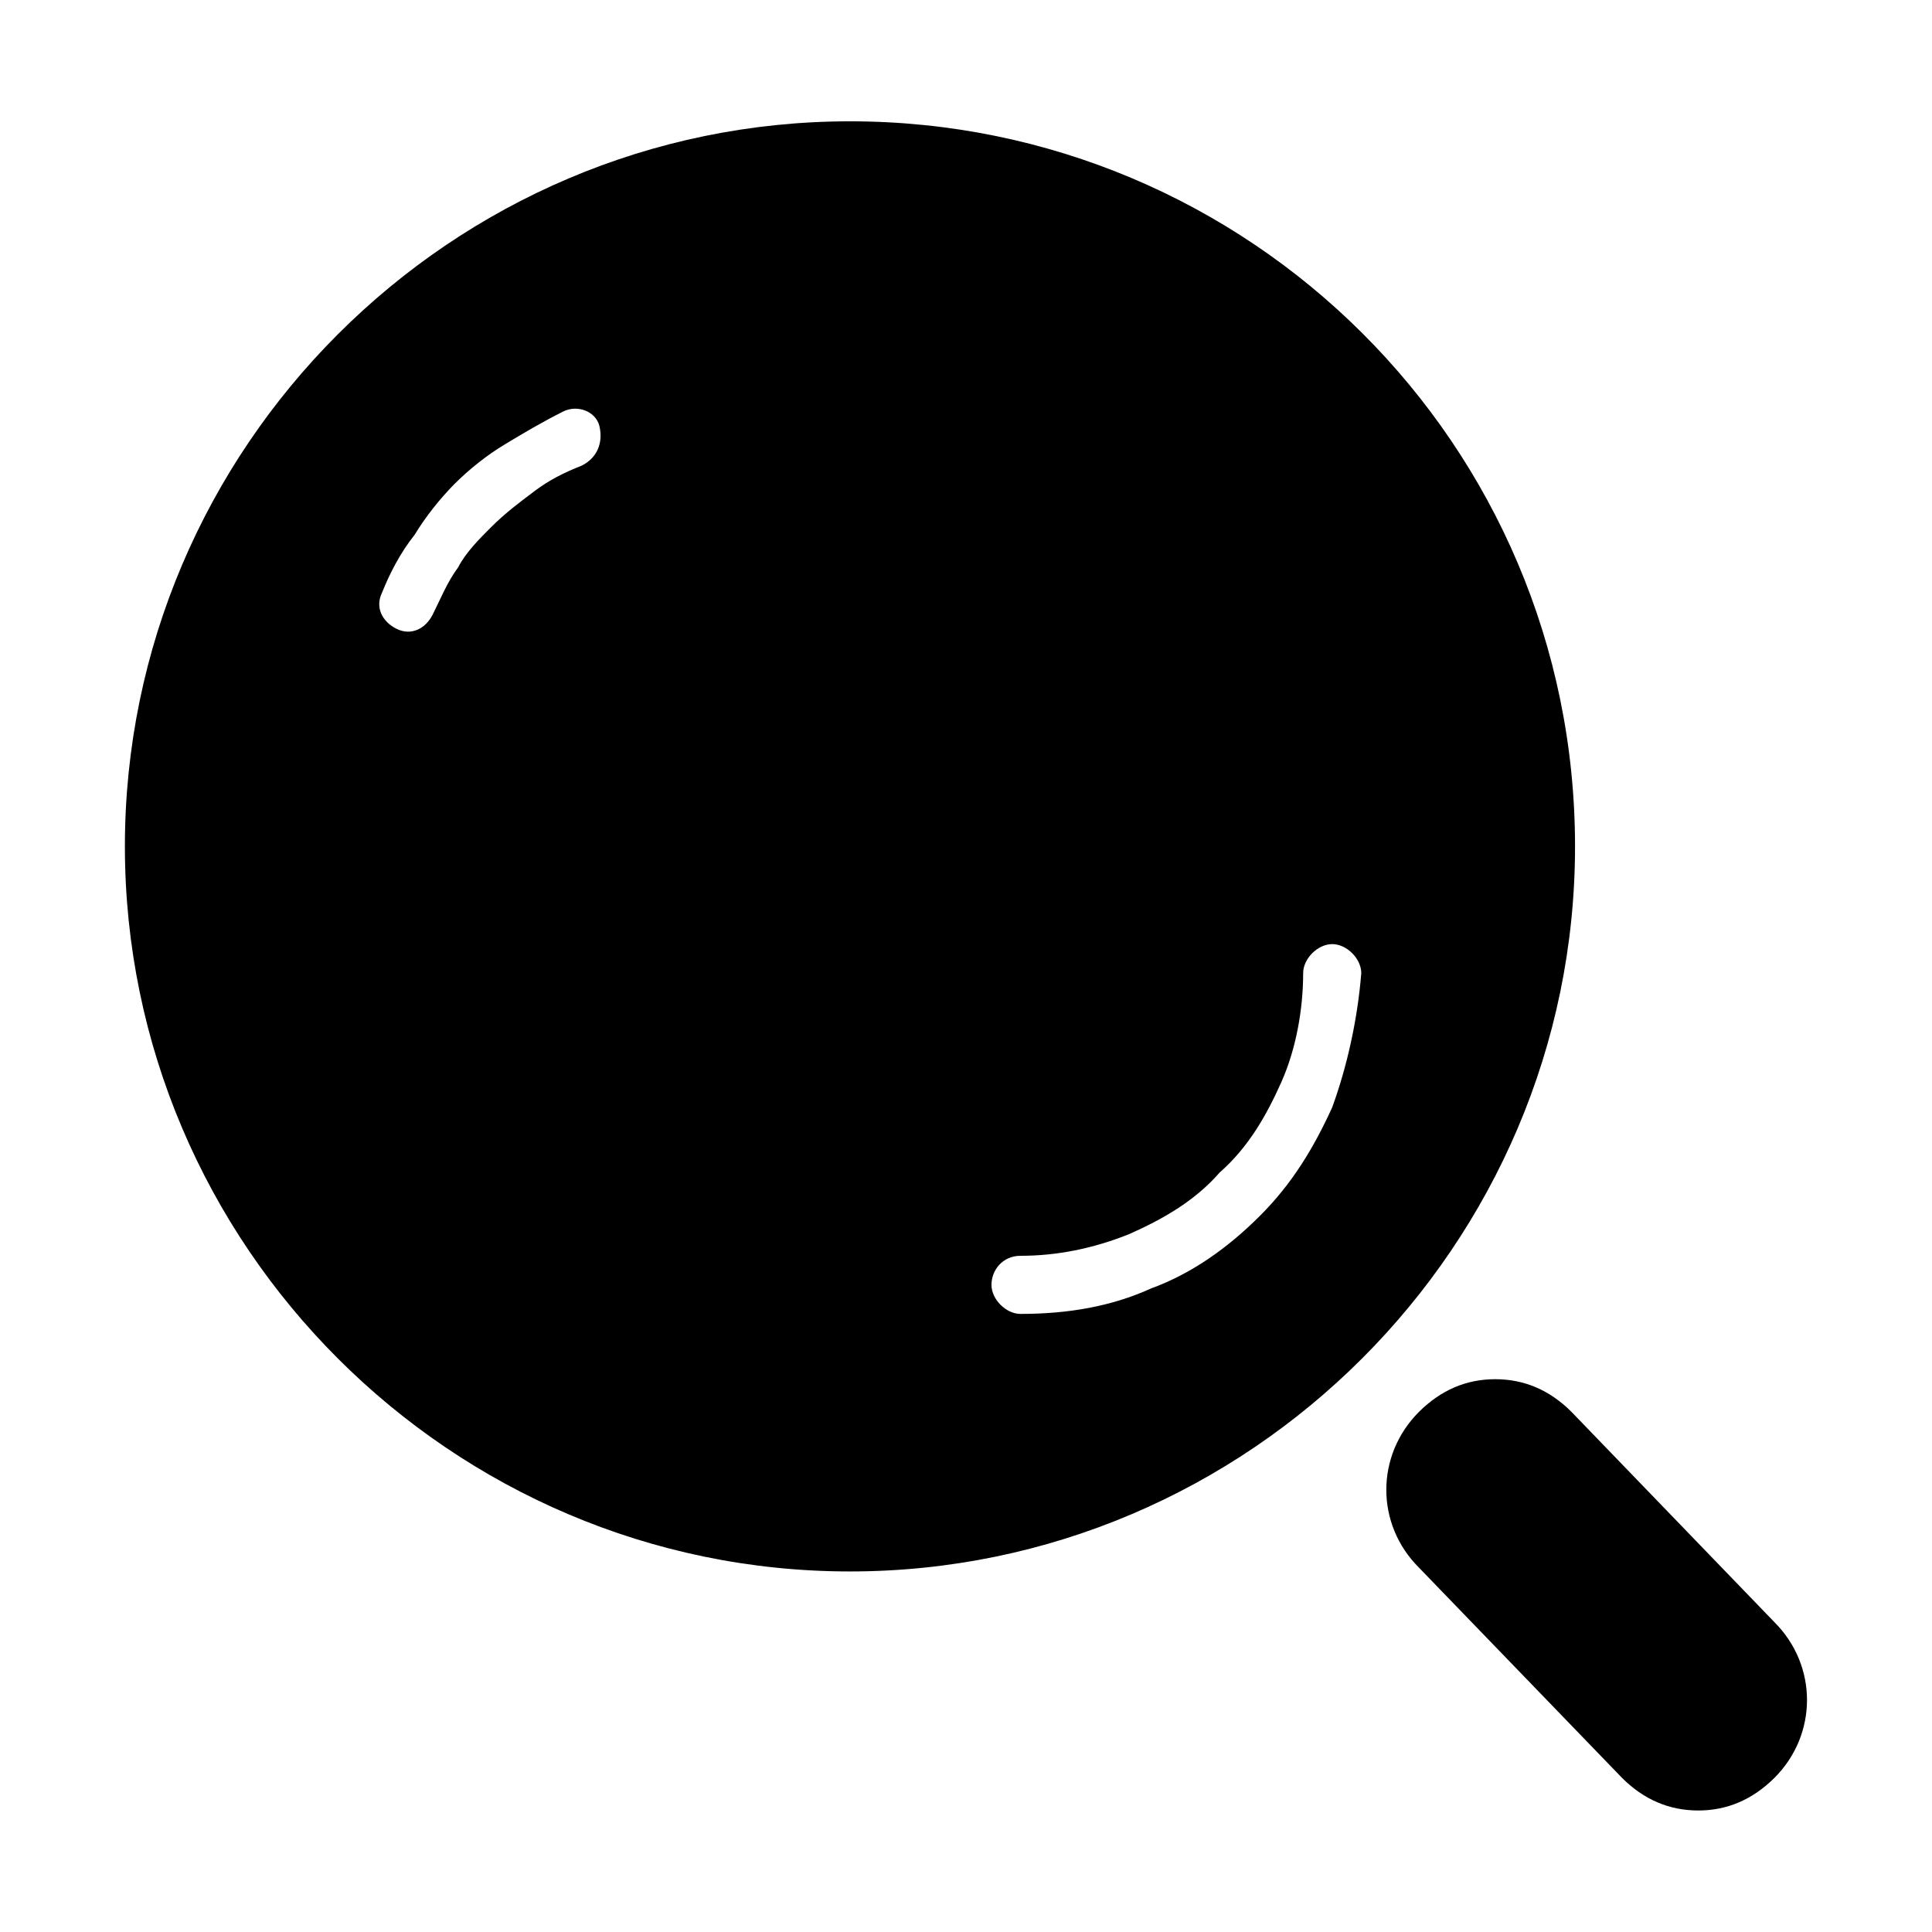 <svg class="icon" viewBox="0 0 1024 1024" xmlns="http://www.w3.org/2000/svg" width="32" height="32"><defs><style/></defs><path d="M450.5 64.3c-211.4 0-384.3 172.9-384.3 384.3s172.9 384.3 384.3 384.3S834.8 660 834.8 448.6c0-213.3-172.9-384.3-384.3-384.3zM308.3 246.8c-9.6 3.8-17.3 7.7-25 13.5-7.7 5.8-15.4 11.5-23.1 19.2-5.8 5.8-13.5 13.5-17.3 21.1-5.8 7.7-9.6 17.3-13.5 25-3.8 7.7-11.5 11.5-19.2 7.7-7.7-3.8-11.5-11.5-7.7-19.2 3.8-9.6 9.6-21.1 17.3-30.7 5.8-9.6 13.5-19.2 21.1-26.9 7.7-7.7 17.3-15.4 26.9-21.1 9.6-5.8 19.2-11.5 30.7-17.3 7.7-3.8 17.3 0 19.2 7.7 2.2 9.5-1.7 17.2-9.4 21zm397.8 340.1c-9.6 21.1-21.1 40.4-38.4 57.6-17.3 17.3-36.5 30.7-57.6 38.4-21.1 9.6-44.2 13.5-69.2 13.5-7.7 0-15.4-7.7-15.4-15.4s5.8-15.4 15.4-15.4c19.2 0 38.4-3.8 57.6-11.5 17.3-7.7 34.6-17.3 48-32.7 15.4-13.5 25-30.7 32.7-48s11.5-38.4 11.5-57.6c0-7.7 7.7-15.4 15.4-15.4s15.4 7.7 15.4 15.4c-2 25-7.7 50-15.4 71.1zm234.4 272.9L832.9 748.3c-11.5-11.5-25-17.3-40.4-17.3-15.4 0-28.8 5.8-40.4 17.3-23.1 23.1-23.1 59.6 0 82.6l107.6 111.4c11.5 11.5 25 17.3 40.4 17.3s28.8-5.8 40.4-17.3c23-23 23-59.5 0-82.5z"/></svg>